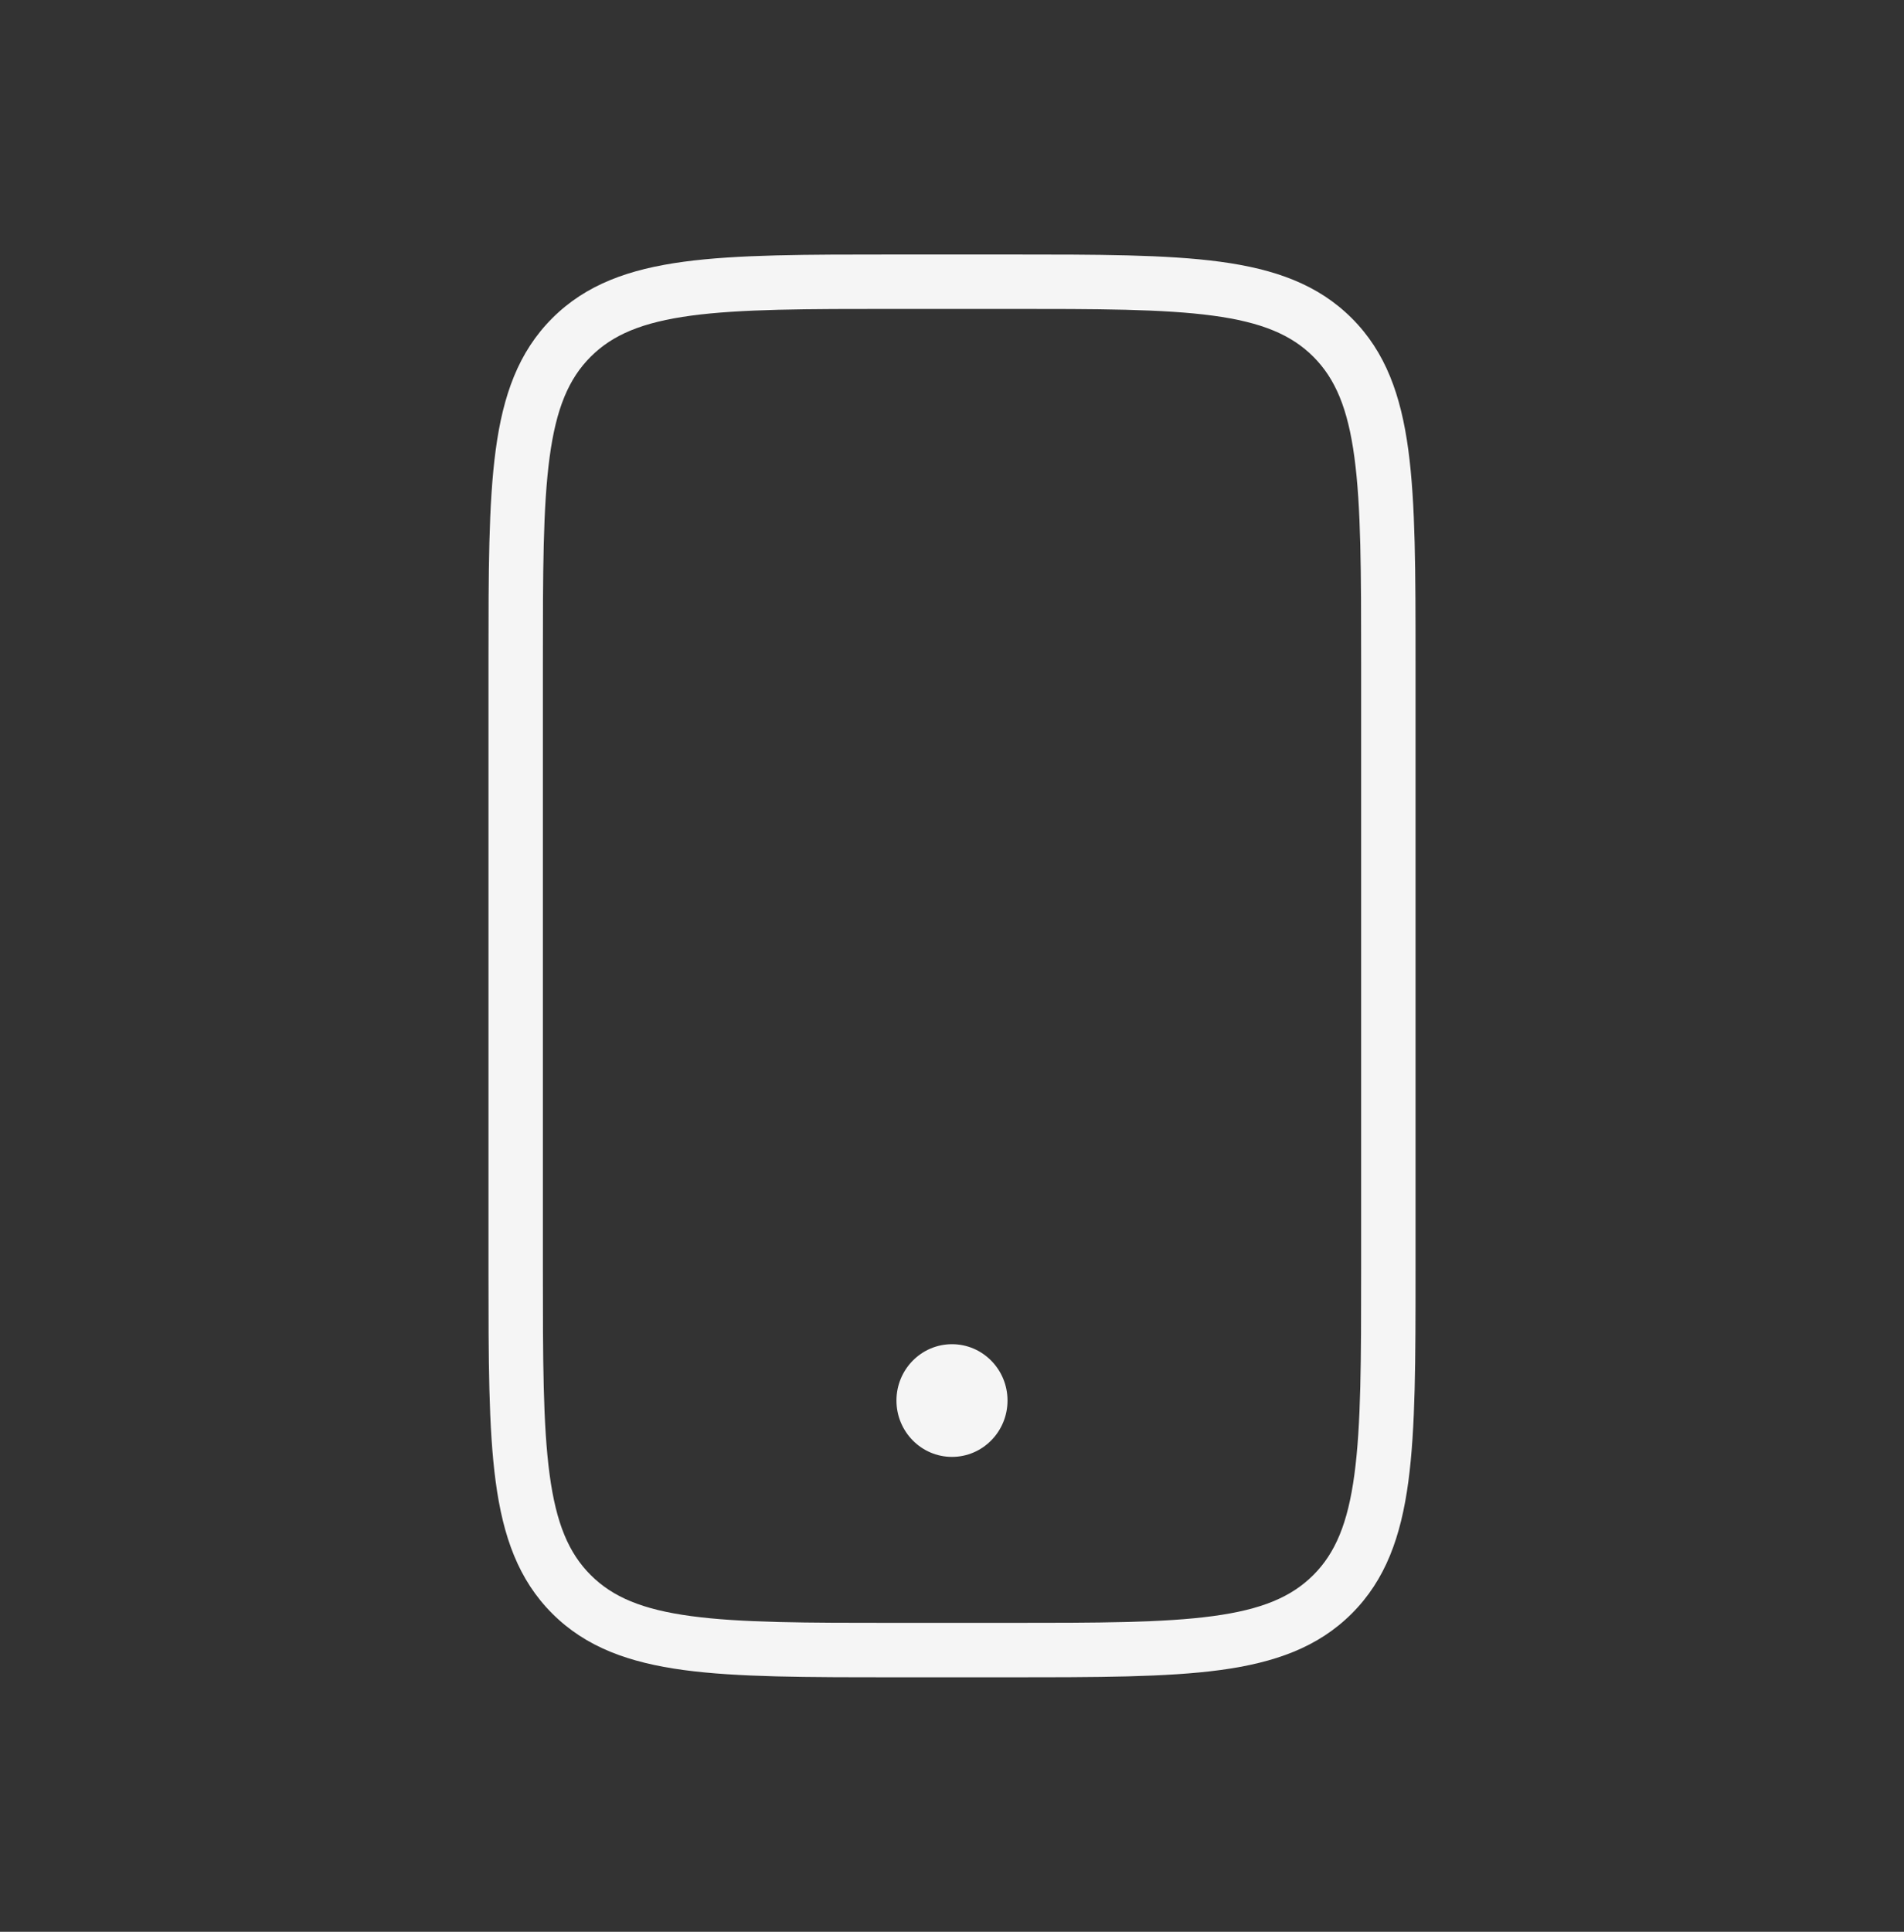<svg width="70" height="71" viewBox="0 0 70 71" fill="none" xmlns="http://www.w3.org/2000/svg">
<rect x="0" y="0" width="70" height="71" fill="#333333" stroke="none"/>
<path fill-rule="evenodd" clip-rule="evenodd" d="M32.959 9.354L32.882 9.354C29.647 9.354 27.117 9.354 25.144 9.619C23.127 9.891 21.544 10.455 20.302 11.697C19.06 12.939 18.495 14.523 18.224 16.54C17.959 18.513 17.959 21.043 17.959 24.277L17.959 24.354V46.646L17.959 46.722C17.959 49.957 17.959 52.487 18.224 54.46C18.495 56.477 19.06 58.061 20.302 59.303C21.544 60.544 23.127 61.109 25.144 61.381C27.117 61.646 29.647 61.646 32.882 61.646H32.882H32.959H37.042H37.119H37.119C40.353 61.646 42.883 61.646 44.856 61.381C46.873 61.109 48.457 60.544 49.699 59.303C50.941 58.061 51.505 56.477 51.777 54.46C52.042 52.487 52.042 49.957 52.042 46.723V46.723V46.646V24.354V24.277V24.277C52.042 21.043 52.042 18.513 51.777 16.54C51.505 14.523 50.941 12.939 49.699 11.697C48.457 10.455 46.873 9.891 44.856 9.619C42.883 9.354 40.353 9.354 37.119 9.354L37.042 9.354H32.959ZM21.716 13.111C22.524 12.303 23.616 11.843 25.411 11.601C27.235 11.356 29.63 11.354 32.959 11.354H37.042C40.37 11.354 42.765 11.356 44.59 11.601C46.385 11.843 47.476 12.303 48.285 13.111C49.093 13.92 49.553 15.011 49.794 16.806C50.04 18.631 50.042 21.026 50.042 24.354V46.646C50.042 49.974 50.04 52.369 49.794 54.194C49.553 55.989 49.093 57.08 48.285 57.888C47.476 58.697 46.385 59.157 44.59 59.398C42.765 59.644 40.37 59.646 37.042 59.646H32.959C29.63 59.646 27.235 59.644 25.411 59.398C23.616 59.157 22.524 58.697 21.716 57.888C20.907 57.08 20.447 55.989 20.206 54.194C19.961 52.369 19.959 49.974 19.959 46.646V24.354C19.959 21.026 19.961 18.631 20.206 16.806C20.447 15.011 20.907 13.92 21.716 13.111ZM35 53.546C36.127 53.546 37.041 52.618 37.041 51.475C37.041 50.331 36.127 49.404 35 49.404C33.872 49.404 32.958 50.331 32.958 51.475C32.958 52.618 33.872 53.546 35 53.546Z" fill="#F5F5F5"/>
</svg>
